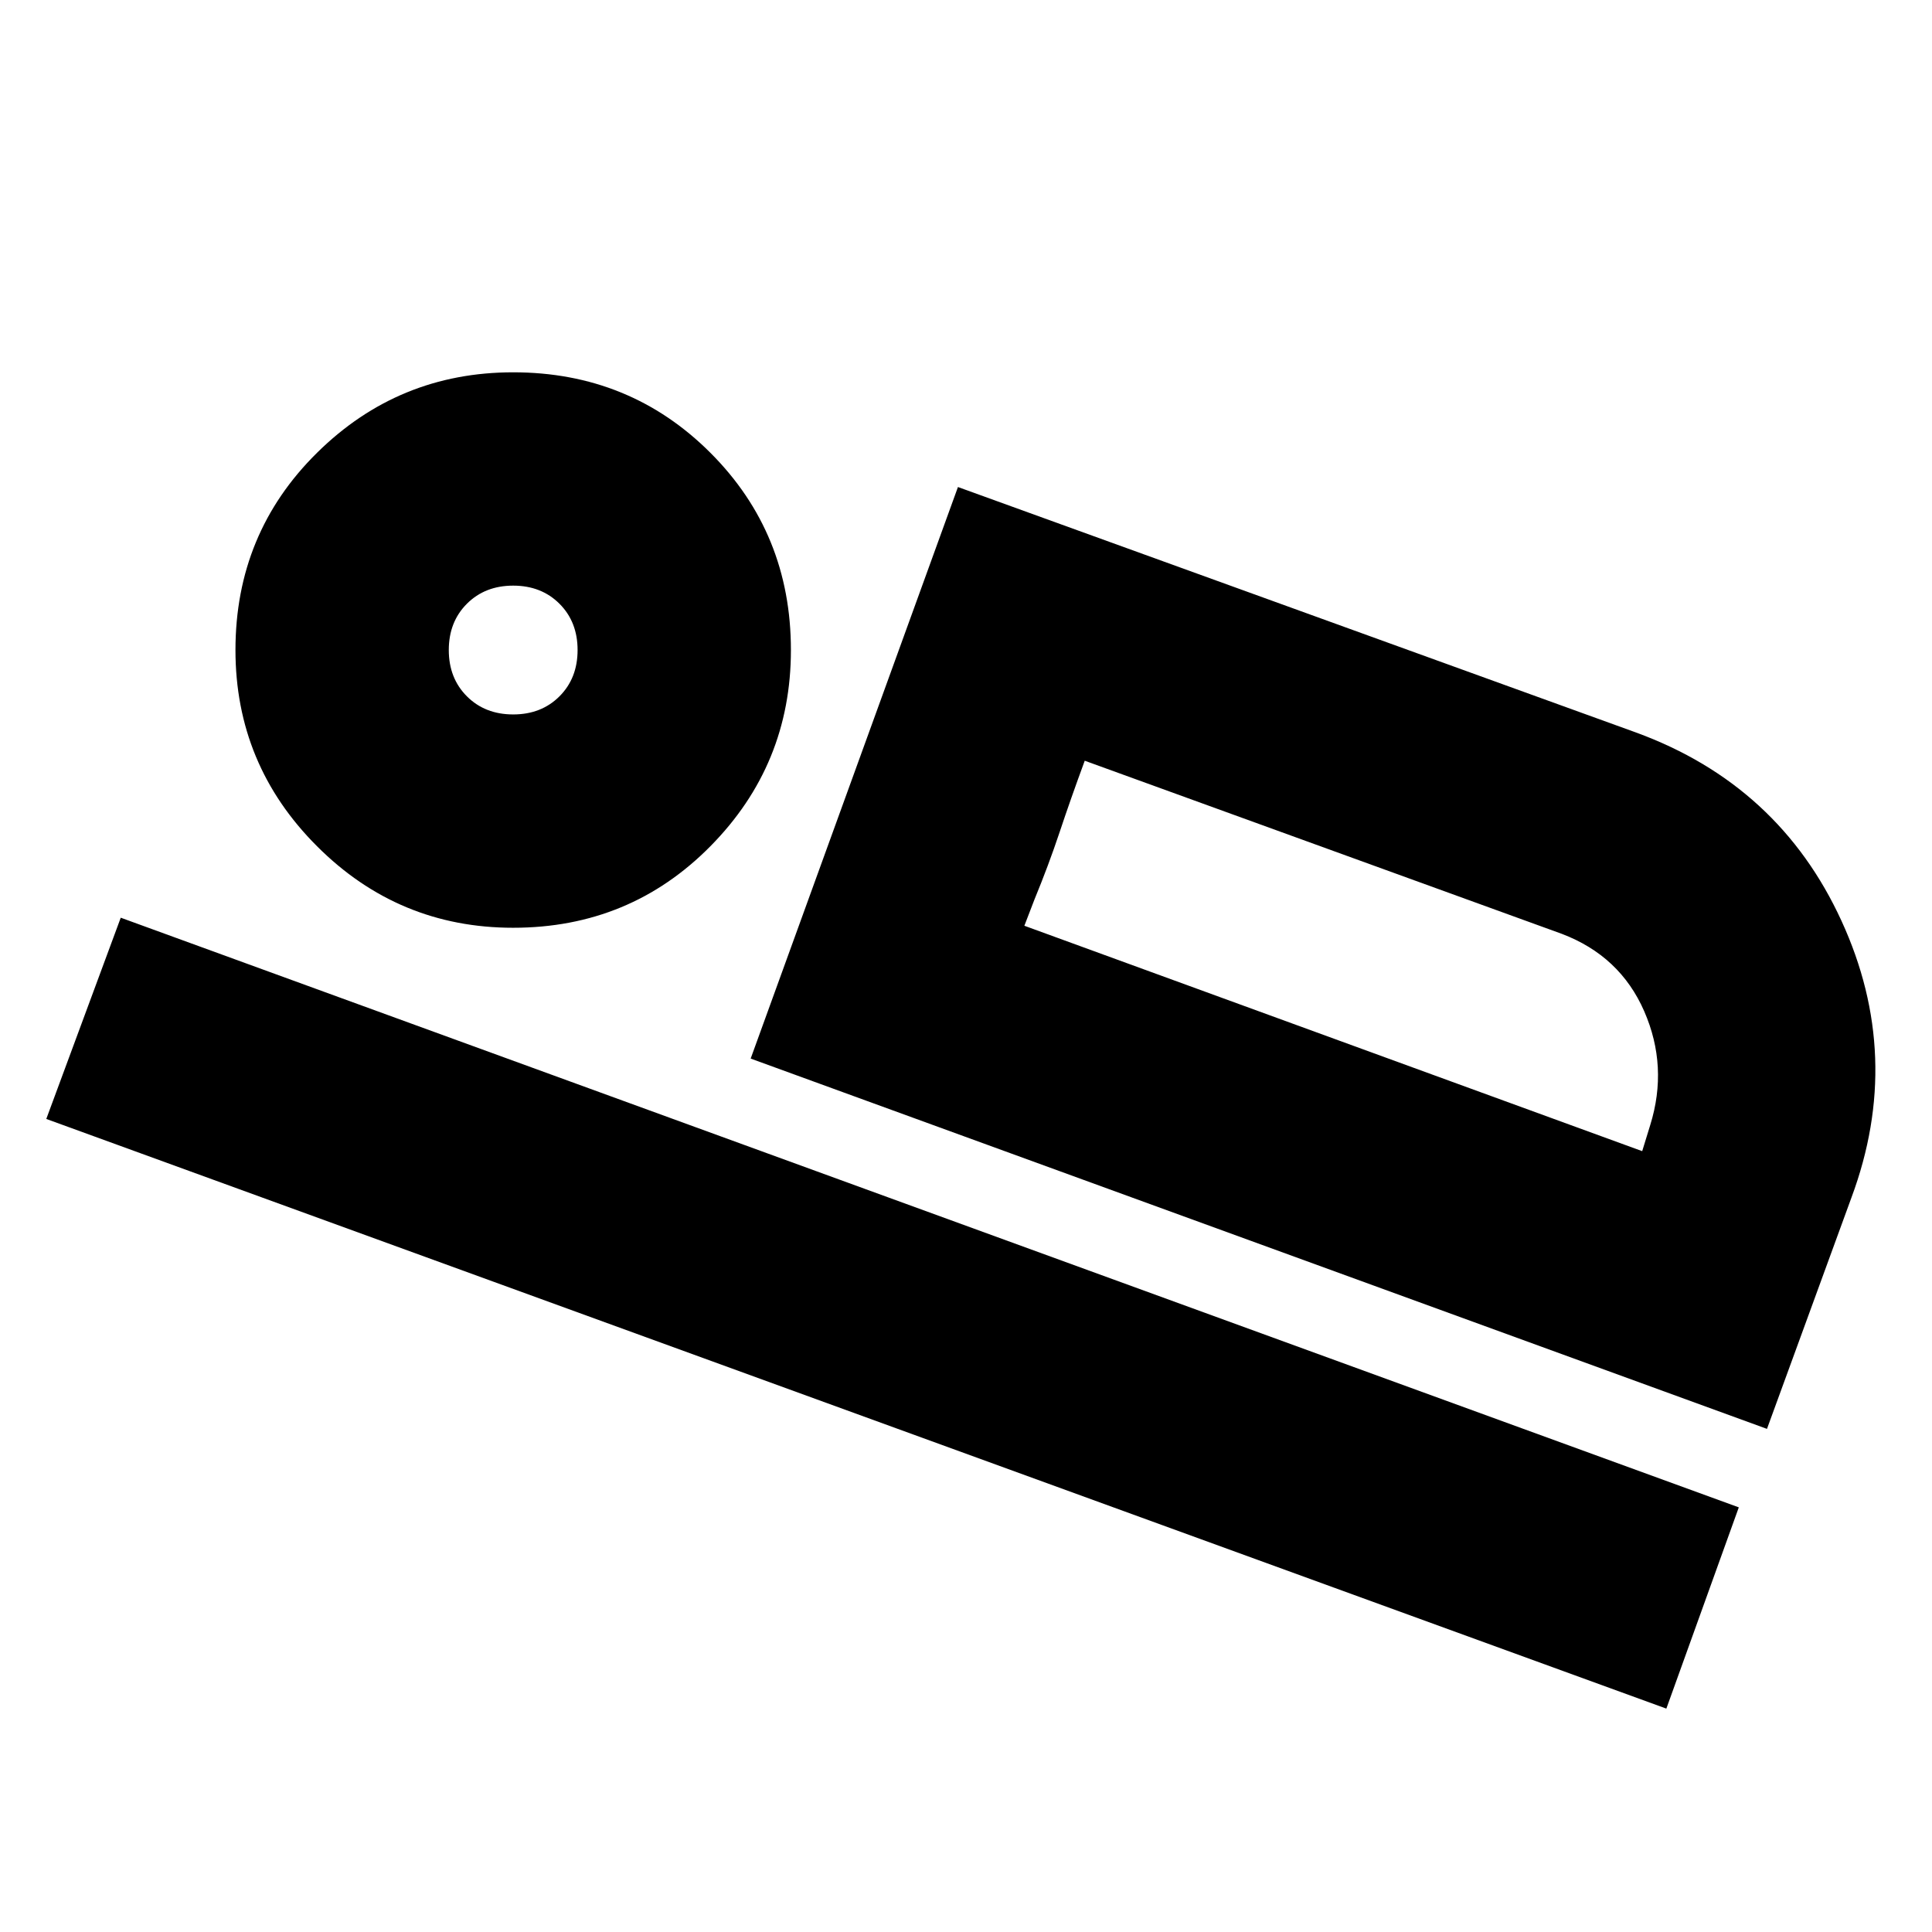 <svg xmlns="http://www.w3.org/2000/svg" height="24" width="24"><path d="m9.325 13.15 2.575-7.1 8.425 3.05q1.775.65 2.55 2.338.775 1.687.125 3.437l-1.05 2.875Zm4.15-3.7q-.175.475-.312.887-.138.413-.313.838l-.125.325ZM.575 13.9l.925-2.5 20.1 7.325-.9 2.5Zm5.8-2.375q-1.425 0-2.437-1.013Q2.925 9.5 2.925 8.075q0-1.45 1.013-2.45 1.012-1 2.437-1 1.45 0 2.45 1 1 1 1 2.45 0 1.425-1 2.437-1 1.013-2.45 1.013Zm0-2.65q.35 0 .575-.225.225-.225.225-.575T6.95 7.5q-.225-.225-.575-.225T5.8 7.5q-.225.225-.225.575t.225.575q.225.225.575.225Zm6.35 2.625 7.675 2.8.1-.325q.225-.725-.075-1.413-.3-.687-1.025-.962l-5.925-2.15Zm-6.35-3.425Z"/></svg>